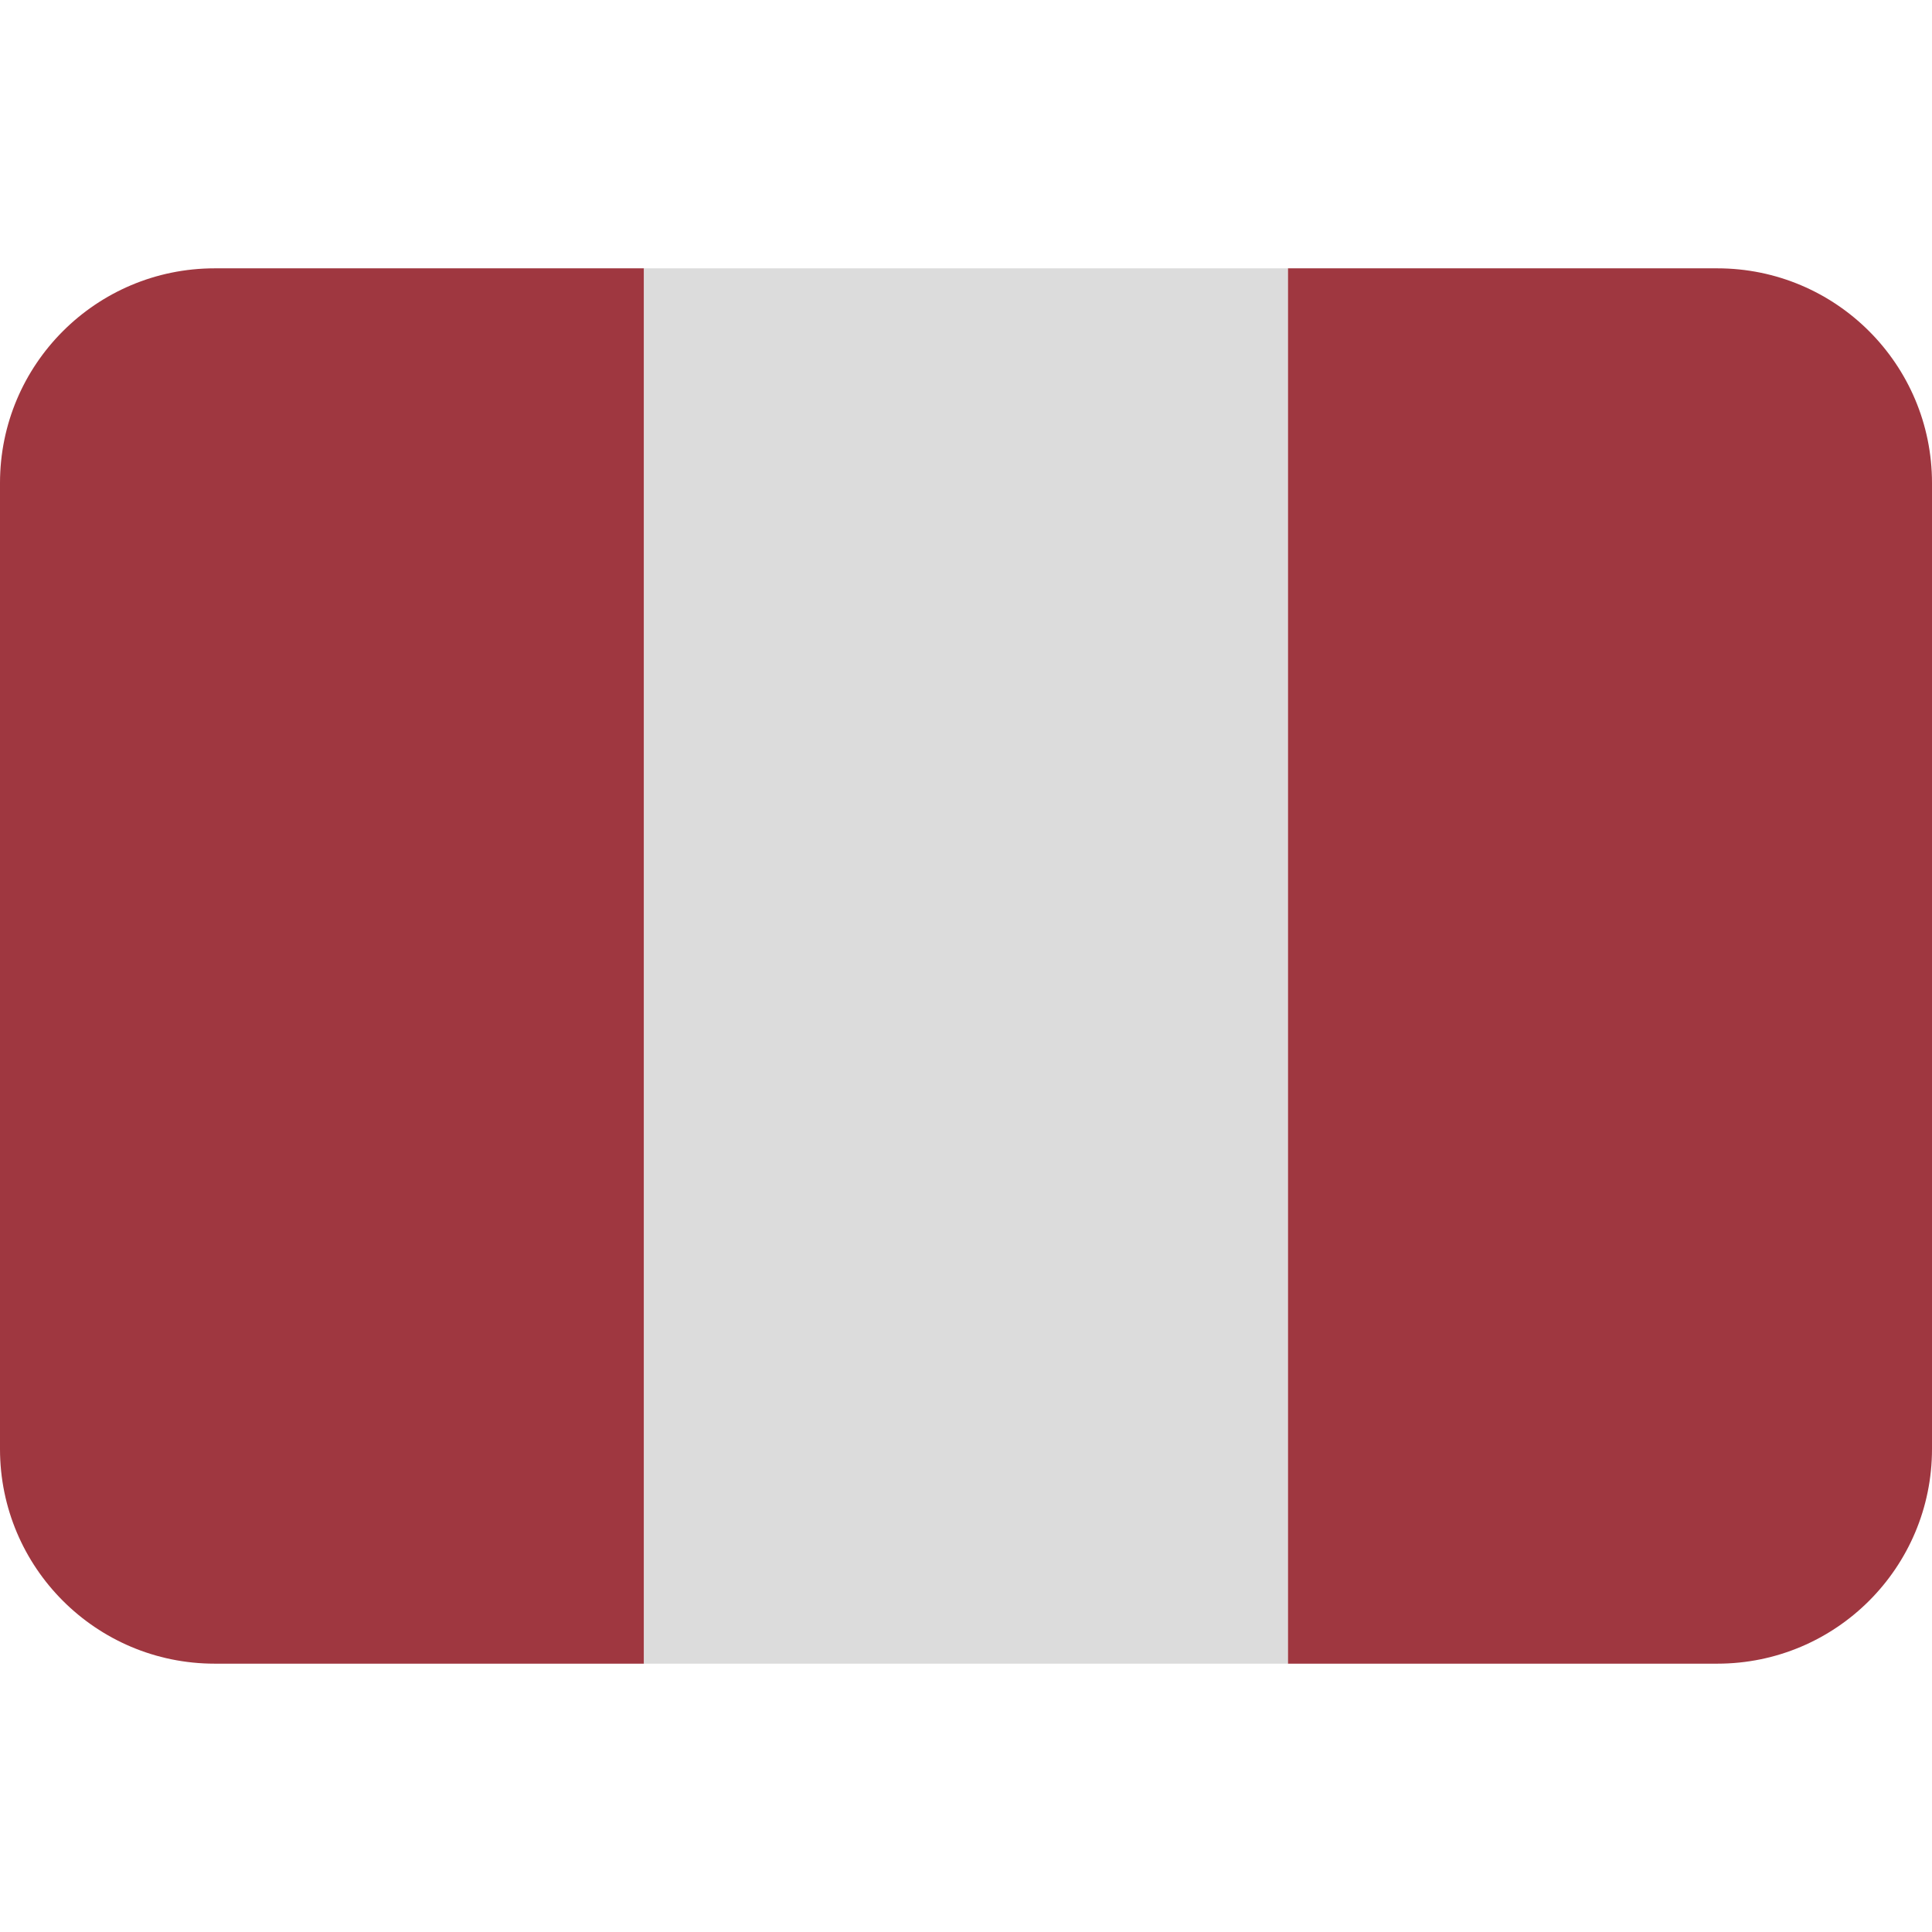 <ns0:svg xmlns:ns0="http://www.w3.org/2000/svg" viewBox="0 0 36 36"><ns0:path fill="#9f3740" d="M4 5C1.791 5 0 6.791 0 9v18c0 2.209 1.791 4 4 4h8V5H4z" /><ns0:path fill="#dcdcdc" d="M12 5h12v26H12z" /><ns0:path fill="#9f3740" d="M32 5h-8v26h8c2.209 0 4-1.791 4-4V9c0-2.209-1.791-4-4-4z" /></ns0:svg>